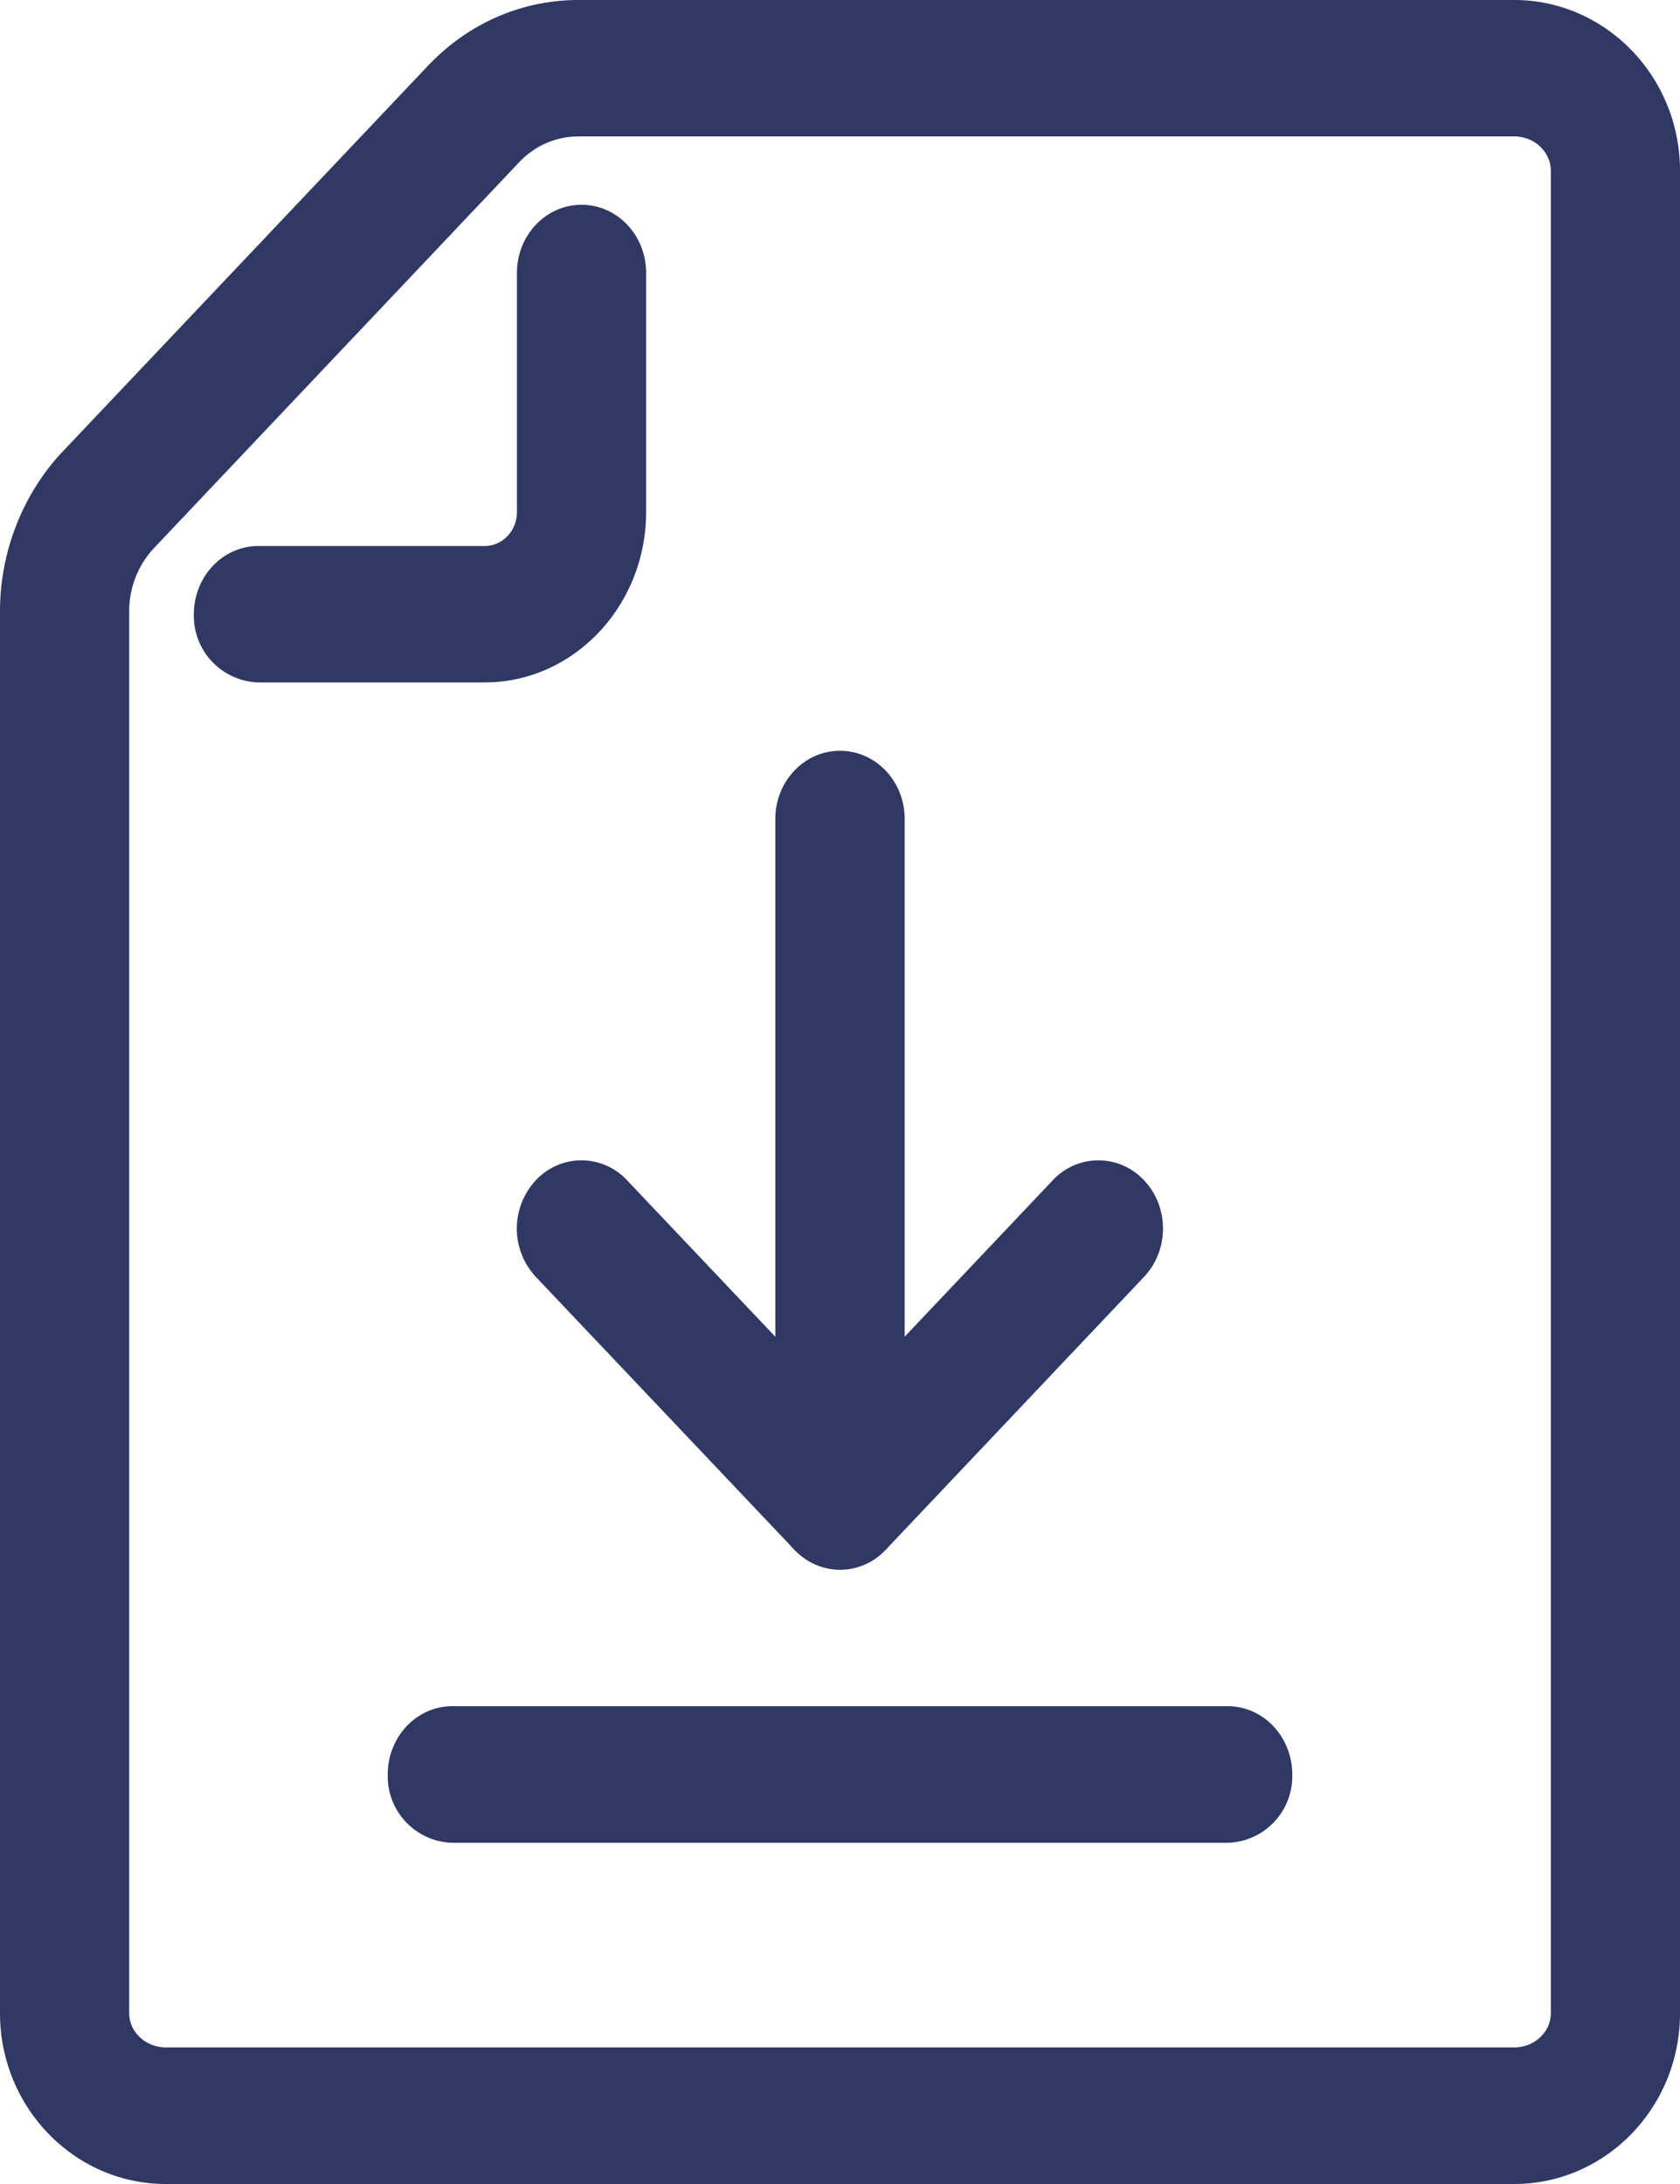 <svg xmlns="http://www.w3.org/2000/svg" width="10" height="13" viewBox="0 0 10 13">
    <path fill="#303864" fill-rule="nonzero" d="M9.013 13H.987C.443 13 0 12.544 0 11.983V3.637c0-.352.136-.698.372-.948L2.546.393C2.786.139 3.105 0 3.444 0h5.569C9.557 0 10 .456 10 1.016v10.968c0 .56-.442 1.016-.987 1.016zM3.443.812a.485.485 0 0 0-.354.155L.916 3.263a.549.549 0 0 0-.147.374v8.346c0 .112.098.204.219.204h8.025c.12 0 .218-.091.218-.203V1.016c0-.112-.098-.204-.218-.204h-5.57zM5 9.344a.373.373 0 0 1-.272-.12L3.189 7.6a.422.422 0 0 1 0-.574.37.37 0 0 1 .544 0L5 8.363l1.266-1.337a.37.37 0 0 1 .544 0c.15.158.15.415 0 .574L5.272 9.225A.372.372 0 0 1 5 9.344zm0 0a.396.396 0 0 1-.385-.407V4.875c0-.225.173-.406.385-.406.213 0 .385.181.385.406v4.062A.396.396 0 0 1 5 9.344zm2.308 1.625H2.692a.396.396 0 0 1-.384-.407c0-.224.172-.406.384-.406h4.616c.212 0 .384.182.384.406a.396.396 0 0 1-.384.407zM2.885 4.062H1.538a.396.396 0 0 1-.384-.406c0-.224.172-.406.384-.406h1.347c.106 0 .192-.09.192-.203V1.625c0-.225.172-.406.385-.406.212 0 .384.181.384.406v1.422c0 .56-.432 1.015-.961 1.015z"/>
</svg>
